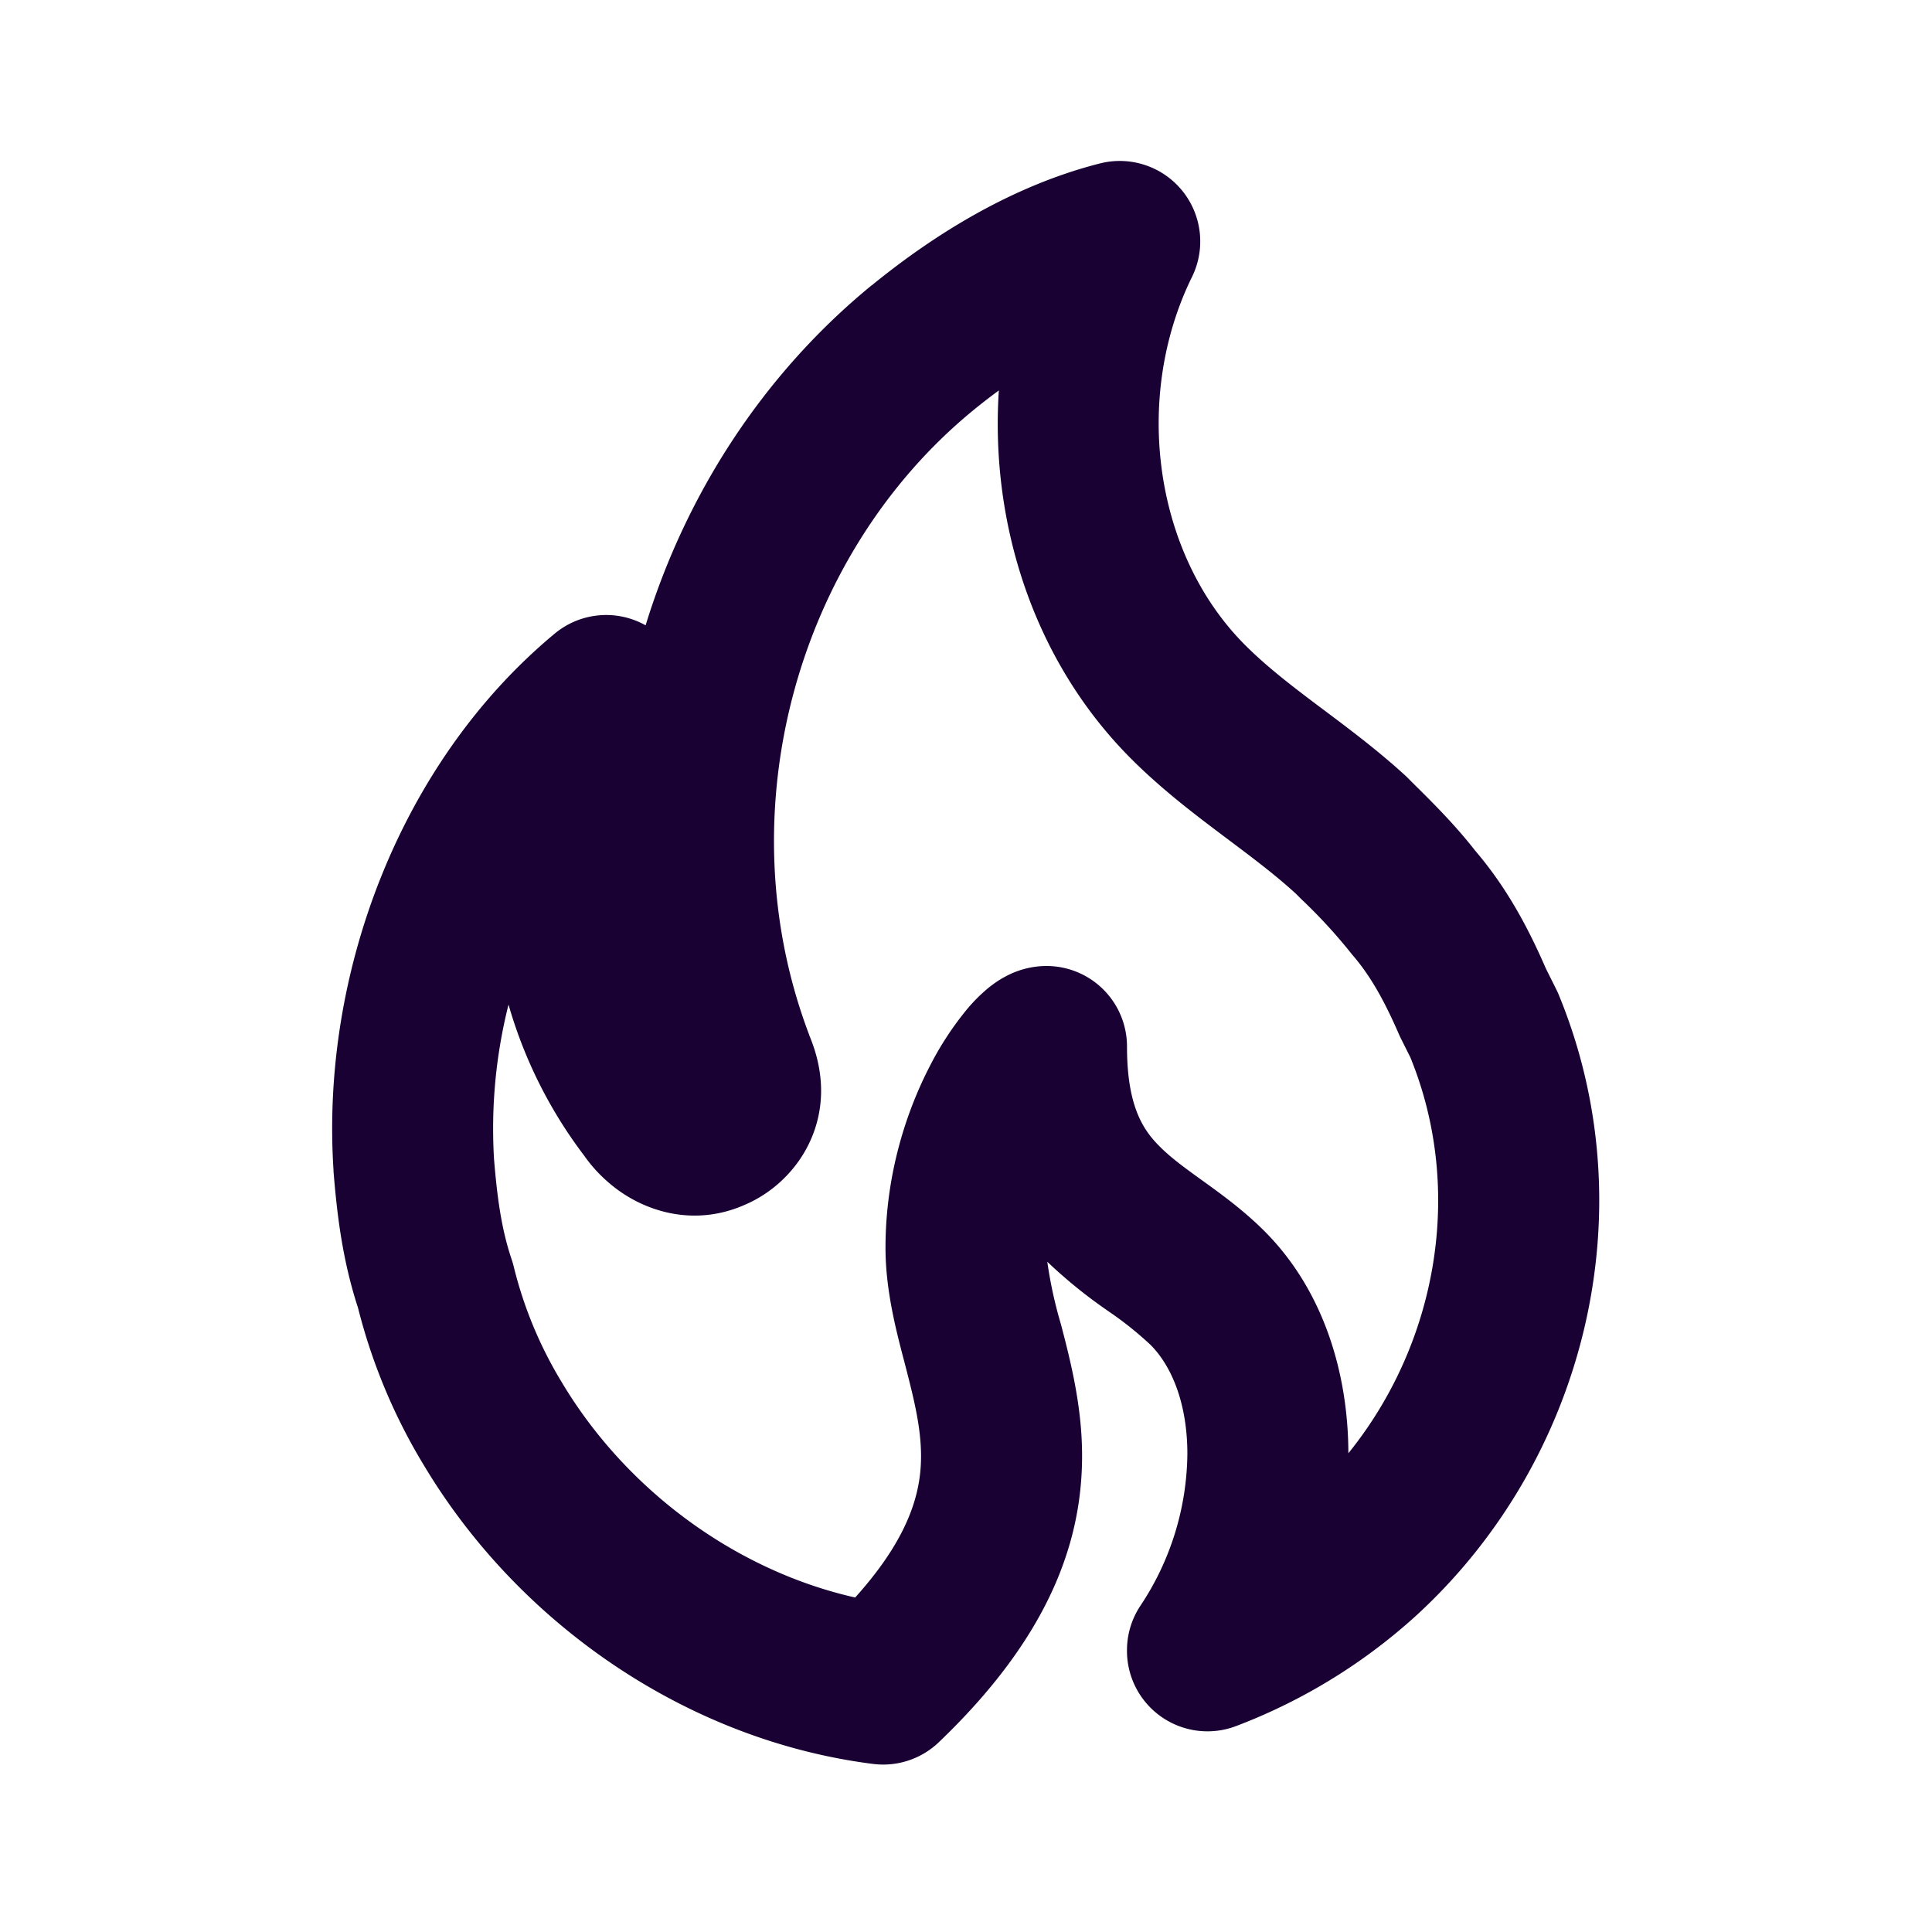<svg width="24" height="24" fill="none" xmlns="http://www.w3.org/2000/svg"><path fill-rule="evenodd" clip-rule="evenodd" d="M14.687 2.37a1 1 0 01.12 1.071c-.738 1.502-.47 3.441.66 4.572.26.26.553.487.901.749l.091.068c.313.235.672.504 1.01.815l.028.028.084.084c.223.22.5.497.744.81.408.477.67.986.881 1.47l.118.236.03.062c1.118 2.687.348 5.79-1.746 7.72l-.001.001a7.04 7.04 0 01-2.247 1.384 1 1 0 01-1.36-.957.996.996 0 01.168-.538 3.46 3.46 0 00.582-1.883c0-.625-.194-1.091-.457-1.355a4.293 4.293 0 00-.528-.421l-.021-.015a6.08 6.08 0 01-.734-.597 5.362 5.362 0 00.17.779c.094.361.217.833.252 1.344.082 1.208-.328 2.466-1.77 3.846a1 1 0 01-.818.269c-2.29-.29-4.382-1.719-5.57-3.696a7.12 7.12 0 01-.827-1.971c-.198-.605-.263-1.189-.304-1.695v-.016c-.16-2.453.836-5.077 2.749-6.664a1 1 0 011.128-.102c.503-1.635 1.463-3.122 2.806-4.222l.003-.001c.76-.62 1.732-1.235 2.836-1.515a1 1 0 011.022.34zm-8.37 10.11a6.305 6.305 0 00-.18 1.918c.039.477.092.873.22 1.25.01.031.02.063.027.095a5.1 5.1 0 00.602 1.44l.001.002c.805 1.34 2.164 2.327 3.636 2.66.766-.85.844-1.452.813-1.912-.022-.32-.102-.63-.207-1.036l-.005-.018c-.097-.372-.224-.862-.224-1.379 0-.914.261-1.696.549-2.253a3.88 3.88 0 01.458-.703 2.05 2.05 0 01.27-.271c.052-.042.126-.097.218-.145.075-.04.258-.128.505-.128a1 1 0 011 1c0 .753.207 1.043.407 1.243.134.134.293.252.528.421l.021.015c.213.154.494.357.751.614.734.734 1.041 1.764 1.043 2.76 1.11-1.374 1.44-3.276.77-4.918l-.114-.228a.93.93 0 01-.023-.048c-.183-.421-.355-.735-.588-1.003a6.545 6.545 0 00-.626-.683l-.071-.071c-.255-.233-.53-.44-.85-.68l-.081-.061c-.347-.261-.744-.564-1.114-.934-1.21-1.21-1.754-2.918-1.645-4.577-.107.079-.212.16-.316.245-2.203 1.805-3.083 5.014-2.04 7.76 0 .004.002.006.003.01.042.104.145.358.145.685 0 .66-.425 1.197-.956 1.42-.64.28-1.278.074-1.686-.282a1.796 1.796 0 01-.301-.332 5.693 5.693 0 01-.94-1.877z" fill="#190134"/></svg>